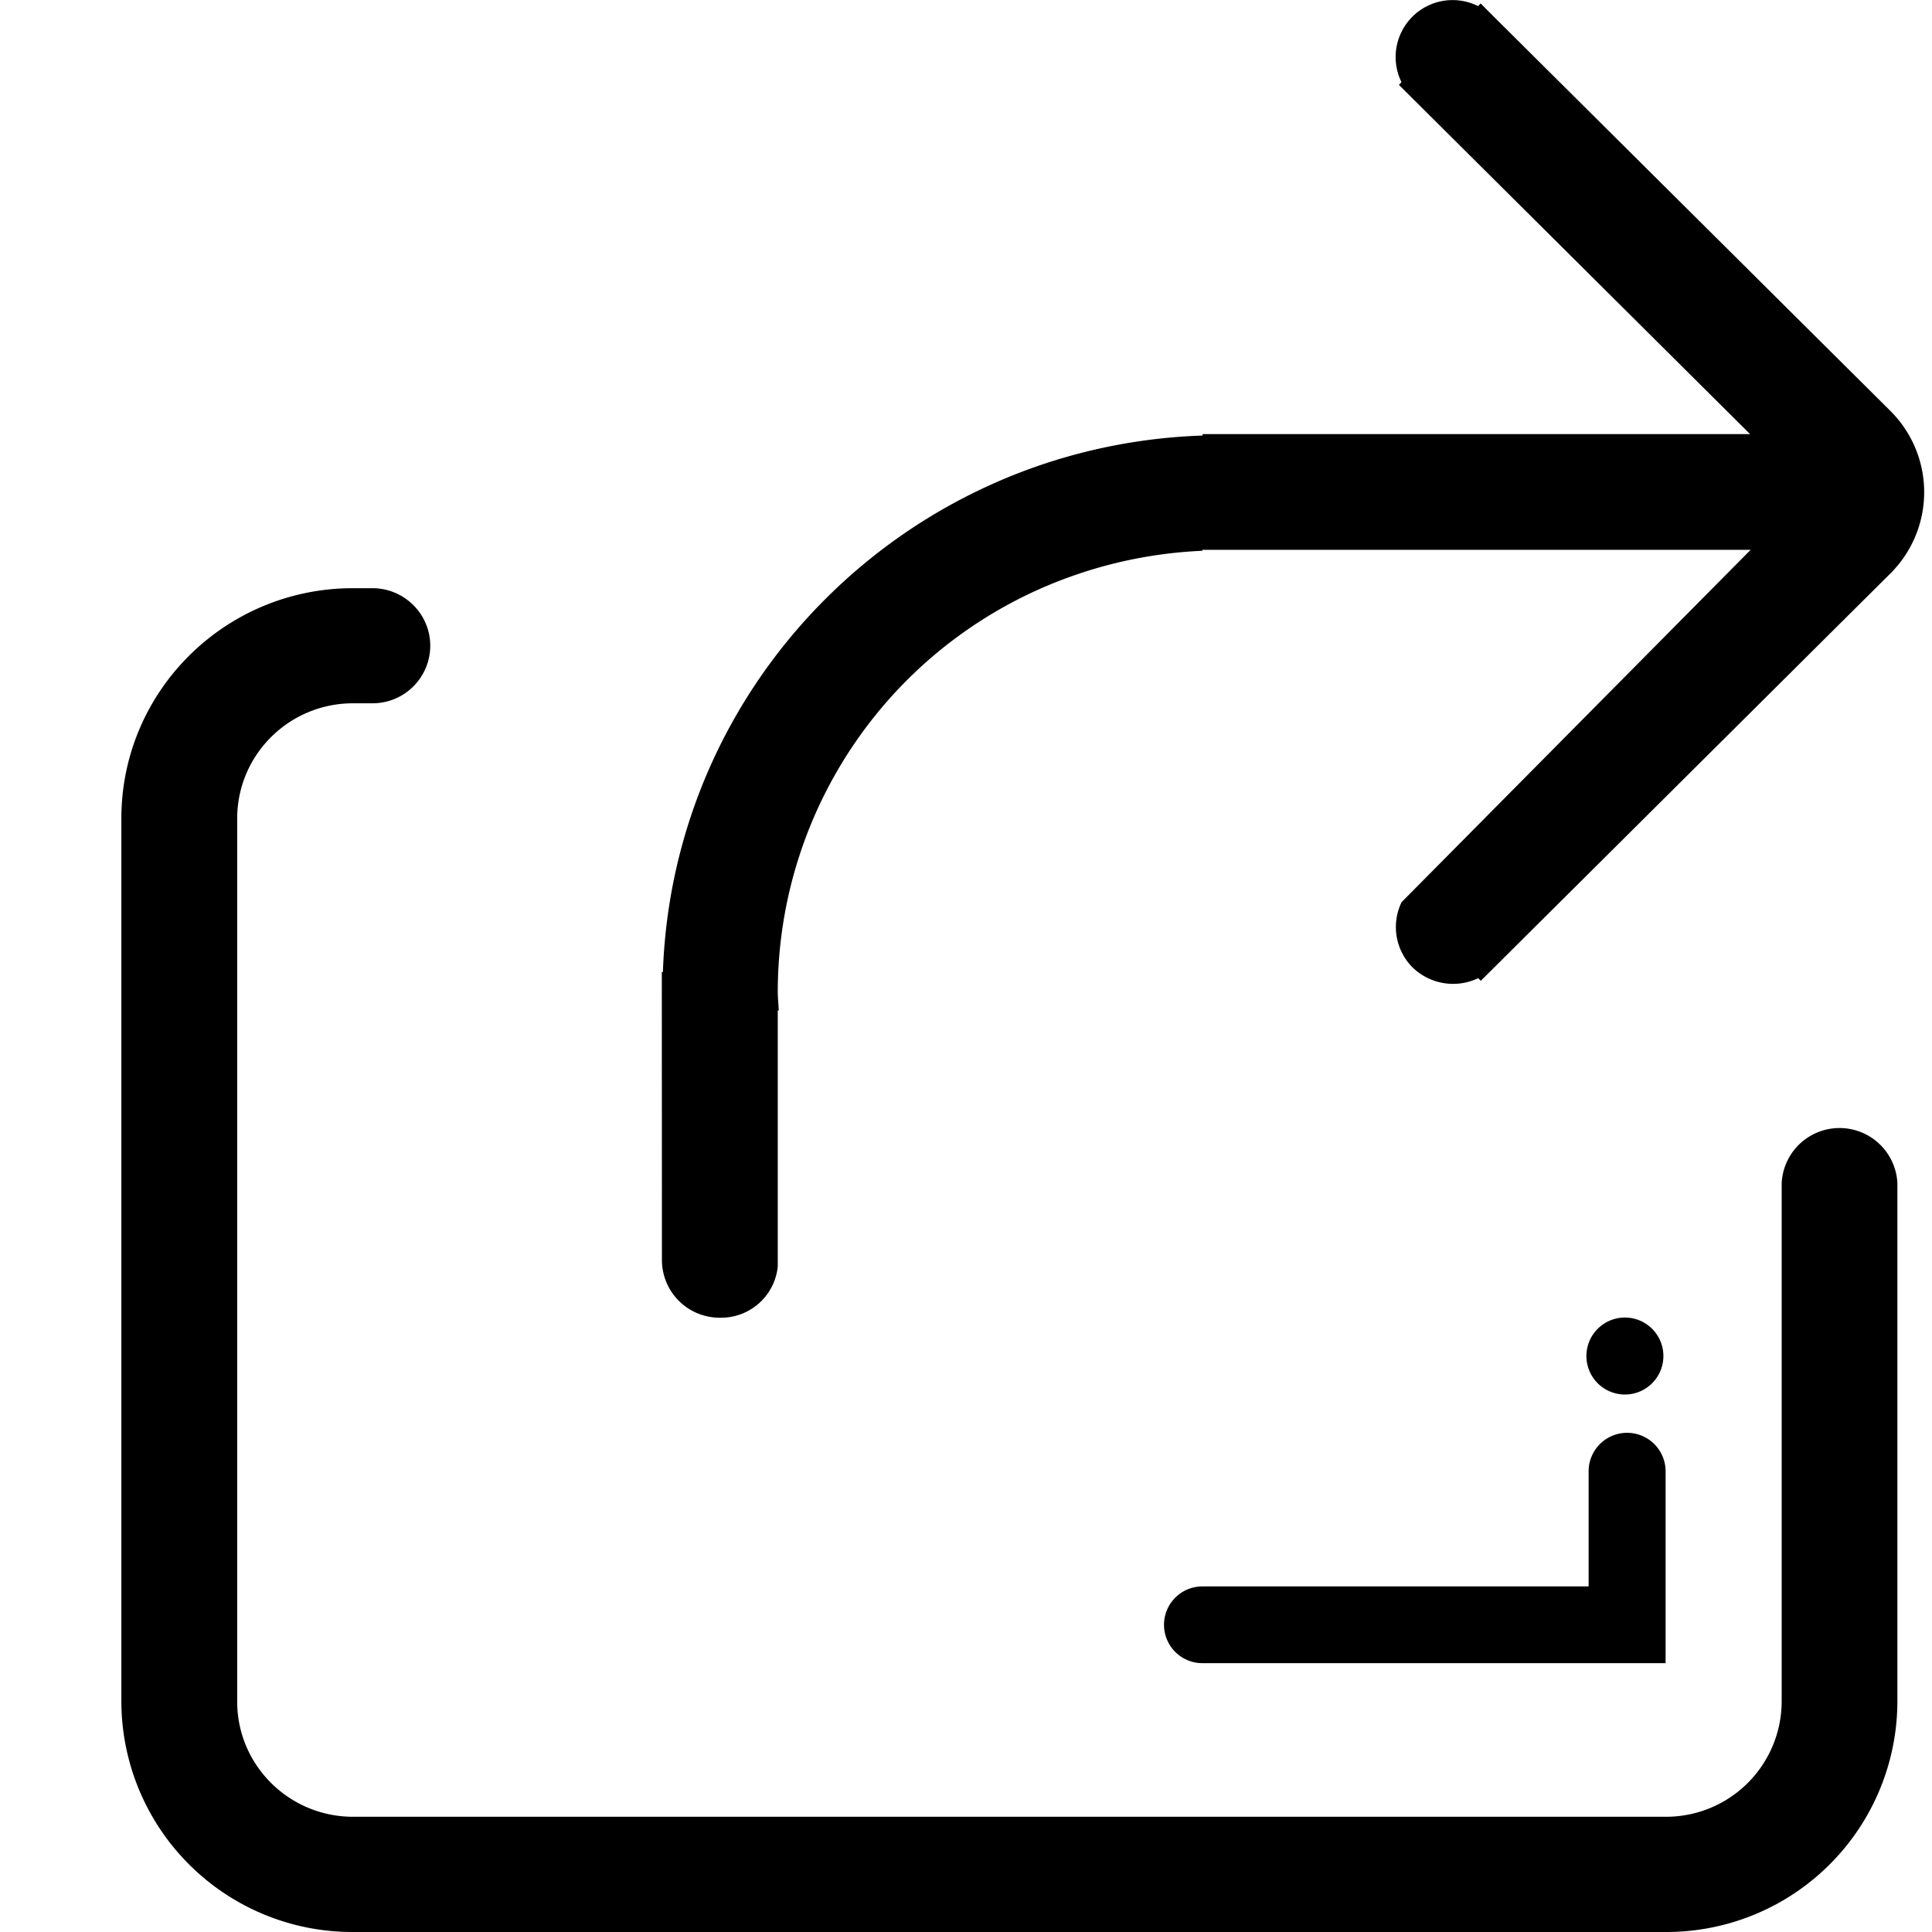 <?xml version="1.0" standalone="no"?><!DOCTYPE svg PUBLIC "-//W3C//DTD SVG 1.1//EN" "http://www.w3.org/Graphics/SVG/1.1/DTD/svg11.dtd"><svg class="icon" width="64px" height="64.00px" viewBox="0 0 1024 1024" version="1.1" xmlns="http://www.w3.org/2000/svg"><path d="M1001.885 304.01l-209.832 208.681-7.227 7.163-1.343-1.407a30.826 30.826 0 0 1-34.855-5.756 30.314 30.314 0 0 1-5.756-34.535l185.018-186.744H637.285v0.512a237.46 237.46 0 0 0-68.366 13.174 233.814 233.814 0 0 0-156.686 220.32c0 3.453 0.384 6.779 0.512 10.169H412.232v135.71a30.186 30.186 0 0 1-30.698 27.116 30.57 30.57 0 0 1-30.698-30.506l-0.064-152.721h0.576c5.372-154.768 130.401-279.093 286.064-284.338v-0.767h290.157L741.465 44.998l1.343-1.471a30.186 30.186 0 0 1 40.611-40.291l1.343-1.407 7.227 7.227 209.832 208.617a60.756 60.756 0 0 1 0.064 86.337z m-139.419 435.076a20.401 20.401 0 1 1-0.192-40.738 20.401 20.401 0 0 1 0.192 40.738z m20.401 142.425h-245.582a20.337 20.337 0 0 1 0-40.674h204.715v-61.012a20.401 20.401 0 0 1 40.802 0v101.686zM197.348 372.76h-10.233c-33.895 0-61.395 27.308-61.395 61.076v468.076c0 33.64 27.5 61.012 61.395 61.012h695.751a61.268 61.268 0 0 0 61.459-61.012V637.336v-10.169a30.698 30.698 0 0 1 61.331 0V901.912A122.407 122.407 0 0 1 882.867 1023.999H187.116A122.407 122.407 0 0 1 64.325 901.912V433.836c0-67.471 54.936-122.087 122.791-122.087h10.233c16.948 0 30.698 13.686 30.698 30.506a30.57 30.57 0 0 1-30.698 30.506z" /></svg>